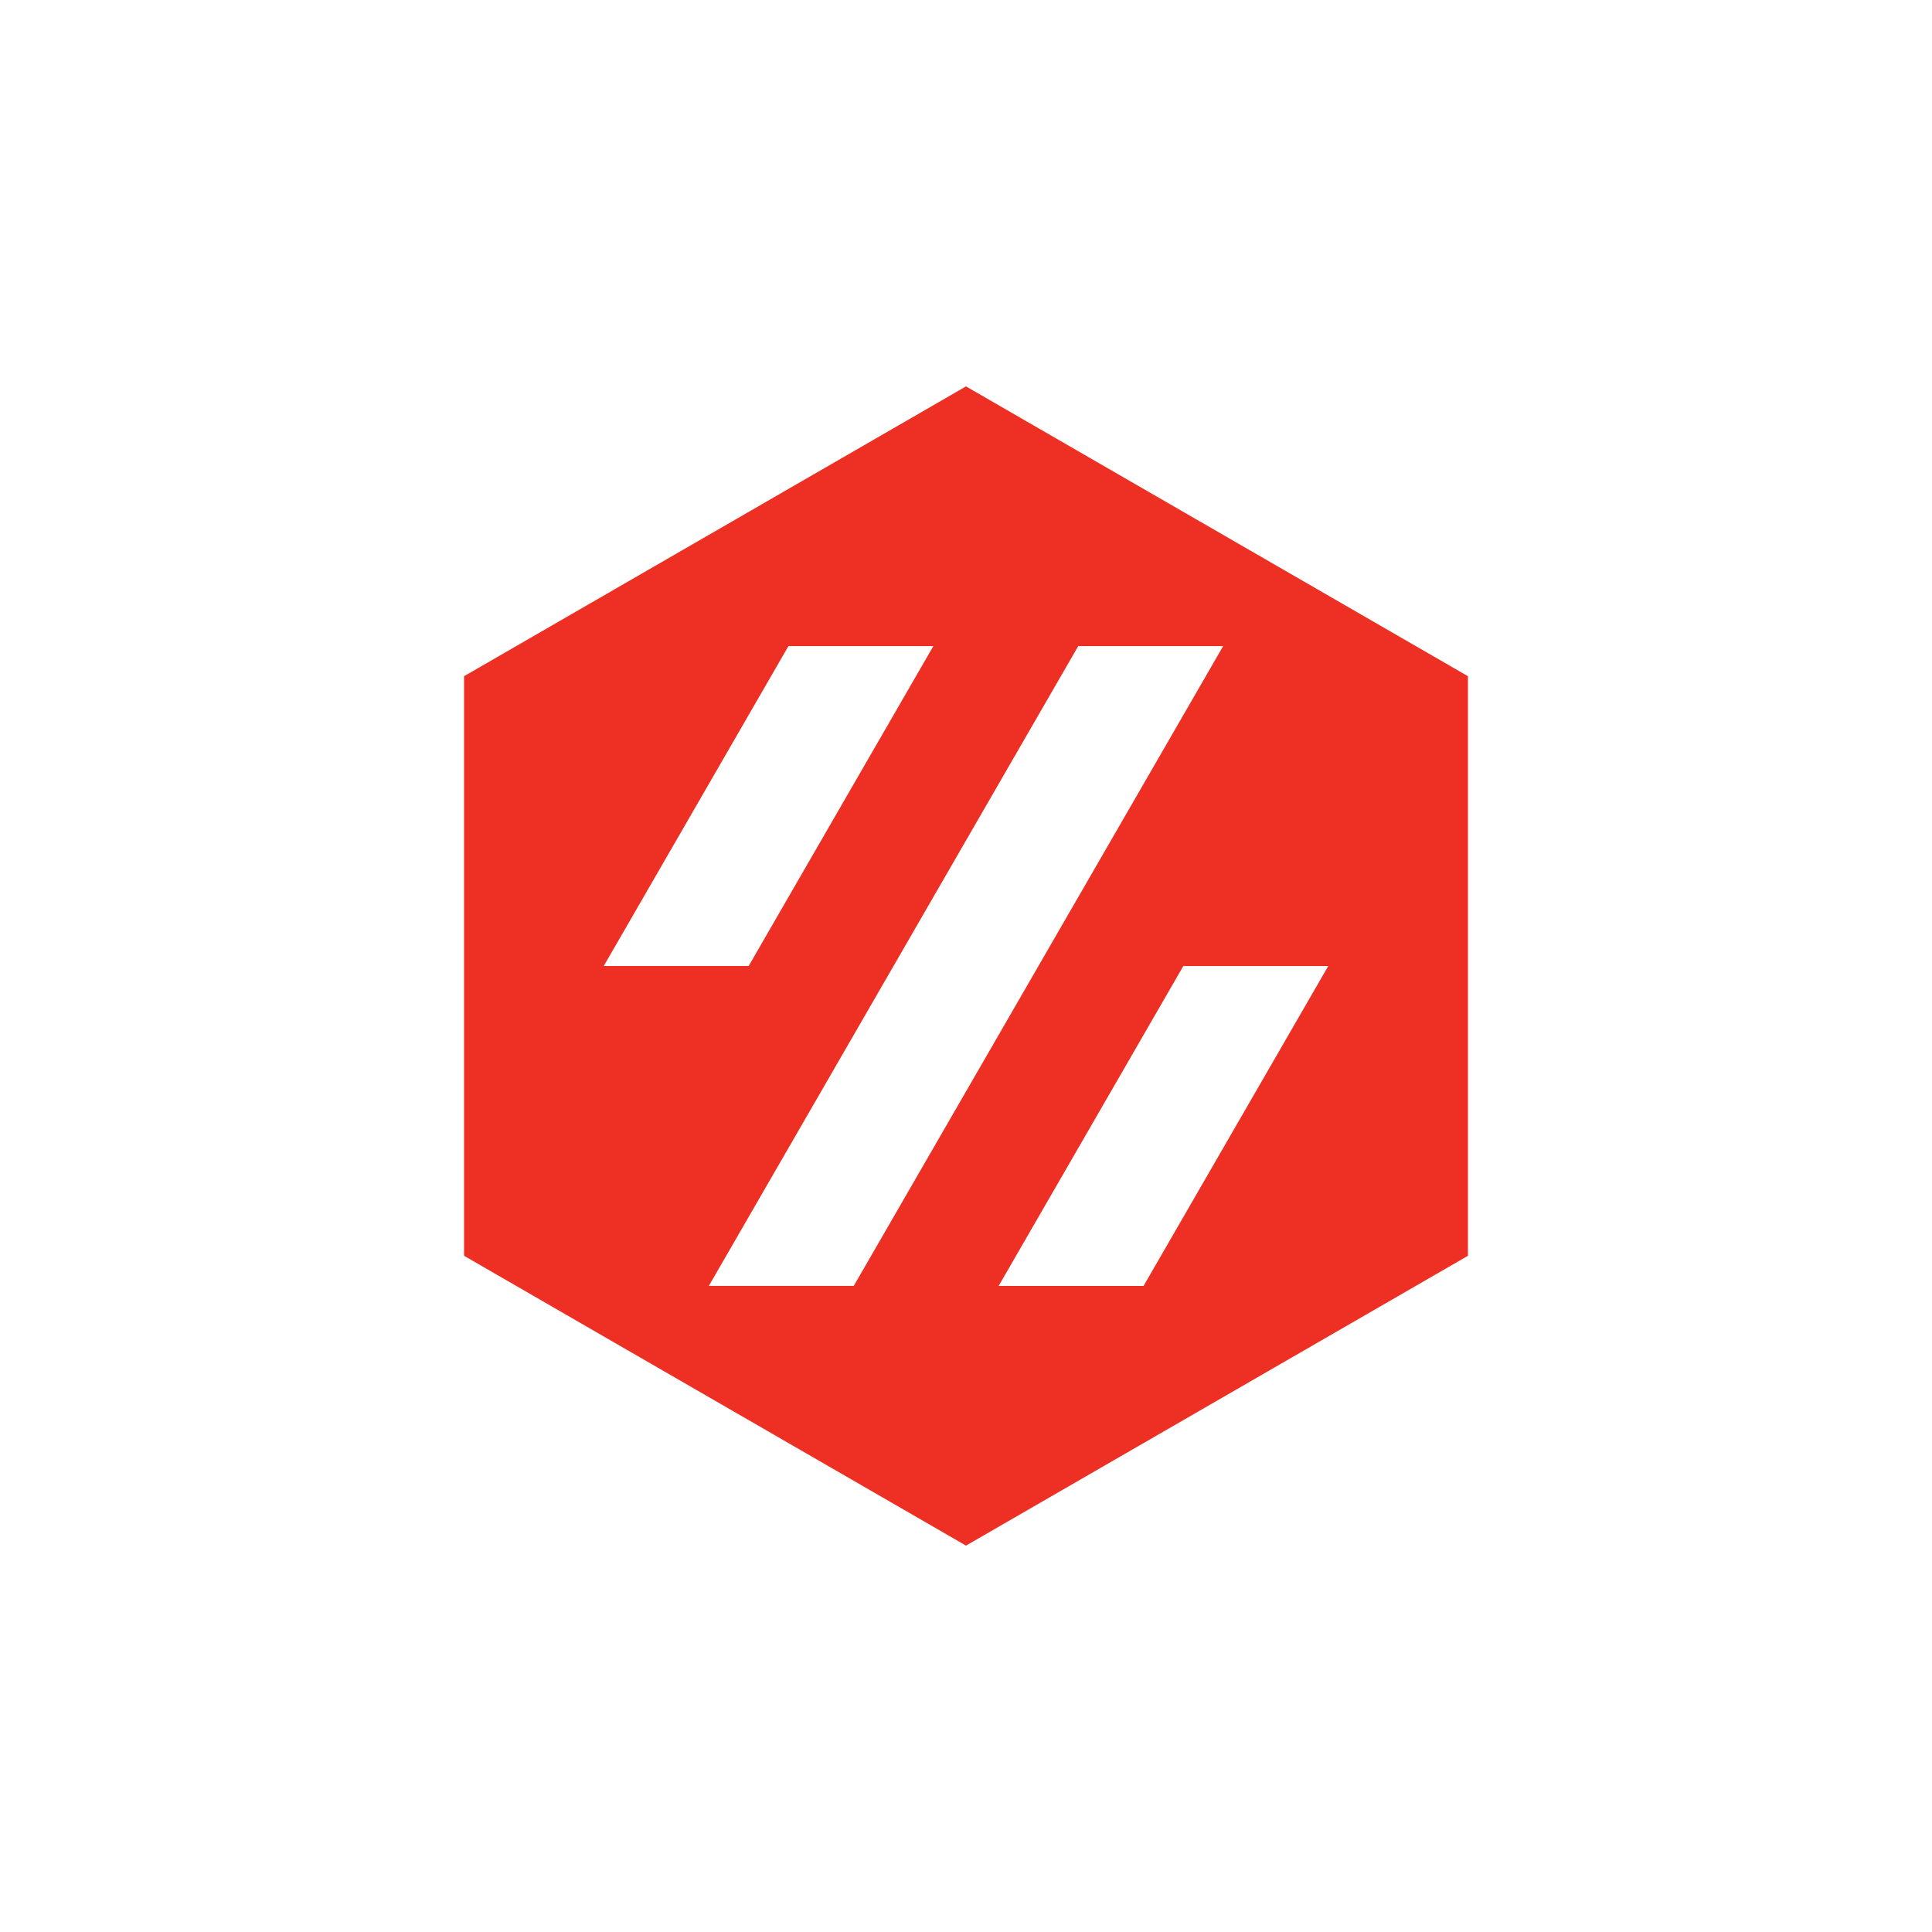 <?xml version="1.0" encoding="utf-8"?>
<svg role="img" viewBox="0 0 24 24" xmlns="http://www.w3.org/2000/svg">
	<title>Voron Design</title>
	<path d="M12 0 1.608 6v12L12 24l10.392-6V6L12 0zM8.324 5.377h3L7.5 12h-3l3.824-6.624zm6 0h3L9.676 18.623h-3l7.648-13.247zm2.176 6.624h3l-3.824 6.623h-3L16.5 12z" transform="translate(4.8, 4.8) scale(0.6)" fill="#ED3023"></path>
</svg>